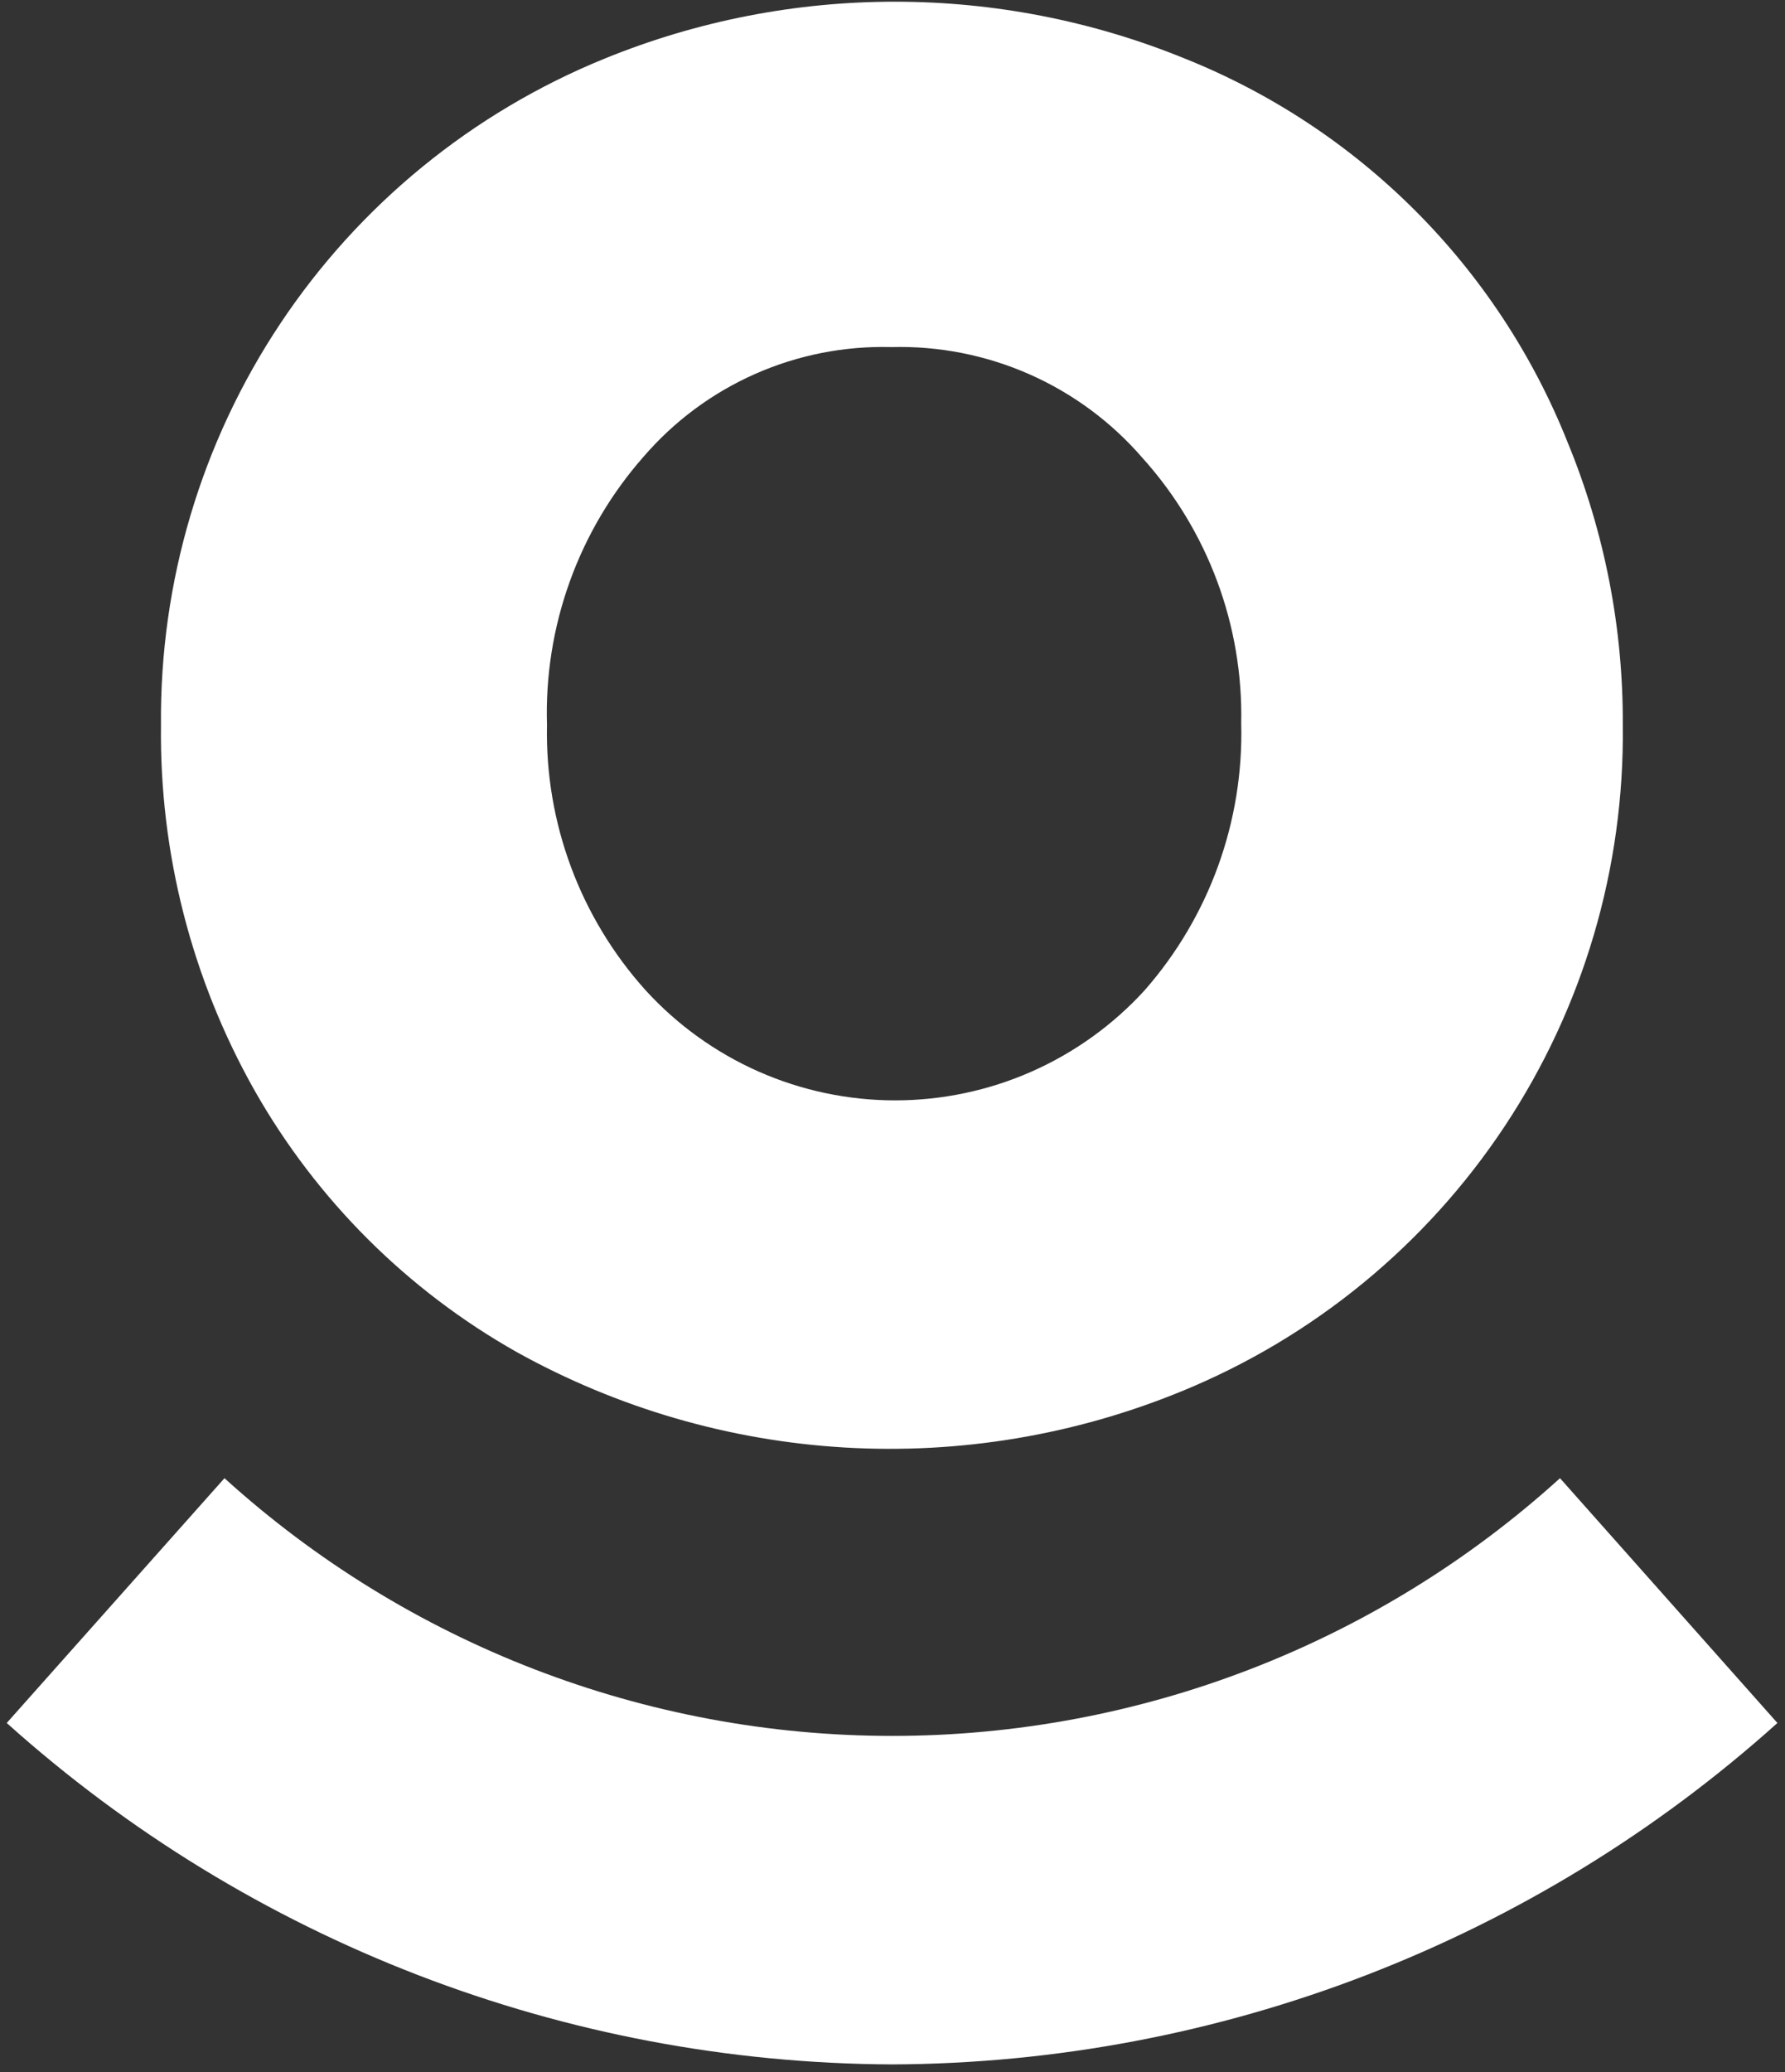 <svg width="187" height="217" viewBox="0 0 187 217" fill="none" xmlns="http://www.w3.org/2000/svg">
<rect x="0" y="0" width="187" height="217" fill="#333333" stroke="none"/>
<path d="M16.865 75.931C16.724 60.978 21.08 46.328 29.369 33.883C37.657 21.437 49.496 11.77 63.347 6.136C82.83 -1.809 104.649 -1.809 124.132 6.136C133.186 9.762 141.408 15.192 148.298 22.095C155.189 28.997 160.603 37.229 164.214 46.29C168.09 55.688 170.059 65.764 170.006 75.931C170.194 90.865 165.881 105.51 157.628 117.959C149.376 130.408 137.567 140.083 123.738 145.726C112.574 150.299 100.524 152.305 88.48 151.593C76.436 150.881 64.706 147.471 54.158 141.614C42.672 135.14 33.166 125.659 26.662 114.189C20.081 102.523 16.701 89.324 16.865 75.931ZM57.304 75.931C57.09 86.169 60.786 96.103 67.638 103.713C70.955 107.345 74.992 110.245 79.492 112.23C83.992 114.214 88.857 115.239 93.775 115.239C98.694 115.239 103.558 114.214 108.058 112.23C112.558 110.245 116.596 107.345 119.912 103.713C126.686 95.999 130.3 86.014 130.031 75.752C130.245 65.514 126.55 55.58 119.698 47.97C116.446 44.204 112.399 41.208 107.848 39.199C103.296 37.189 98.355 36.216 93.382 36.349C88.474 36.216 83.599 37.177 79.109 39.162C74.619 41.147 70.627 44.107 67.423 47.827C60.603 55.57 56.985 65.618 57.304 75.931Z" fill="white"/>
<path d="M93.455 216.2C59.202 216.049 26.196 203.325 0.705 180.444L23.517 154.807C42.677 172.177 67.612 181.797 93.473 181.797C119.334 181.797 144.269 172.177 163.429 154.807L186.205 180.444C160.721 203.337 127.711 216.063 93.455 216.2Z" fill="white"/>
</svg>
